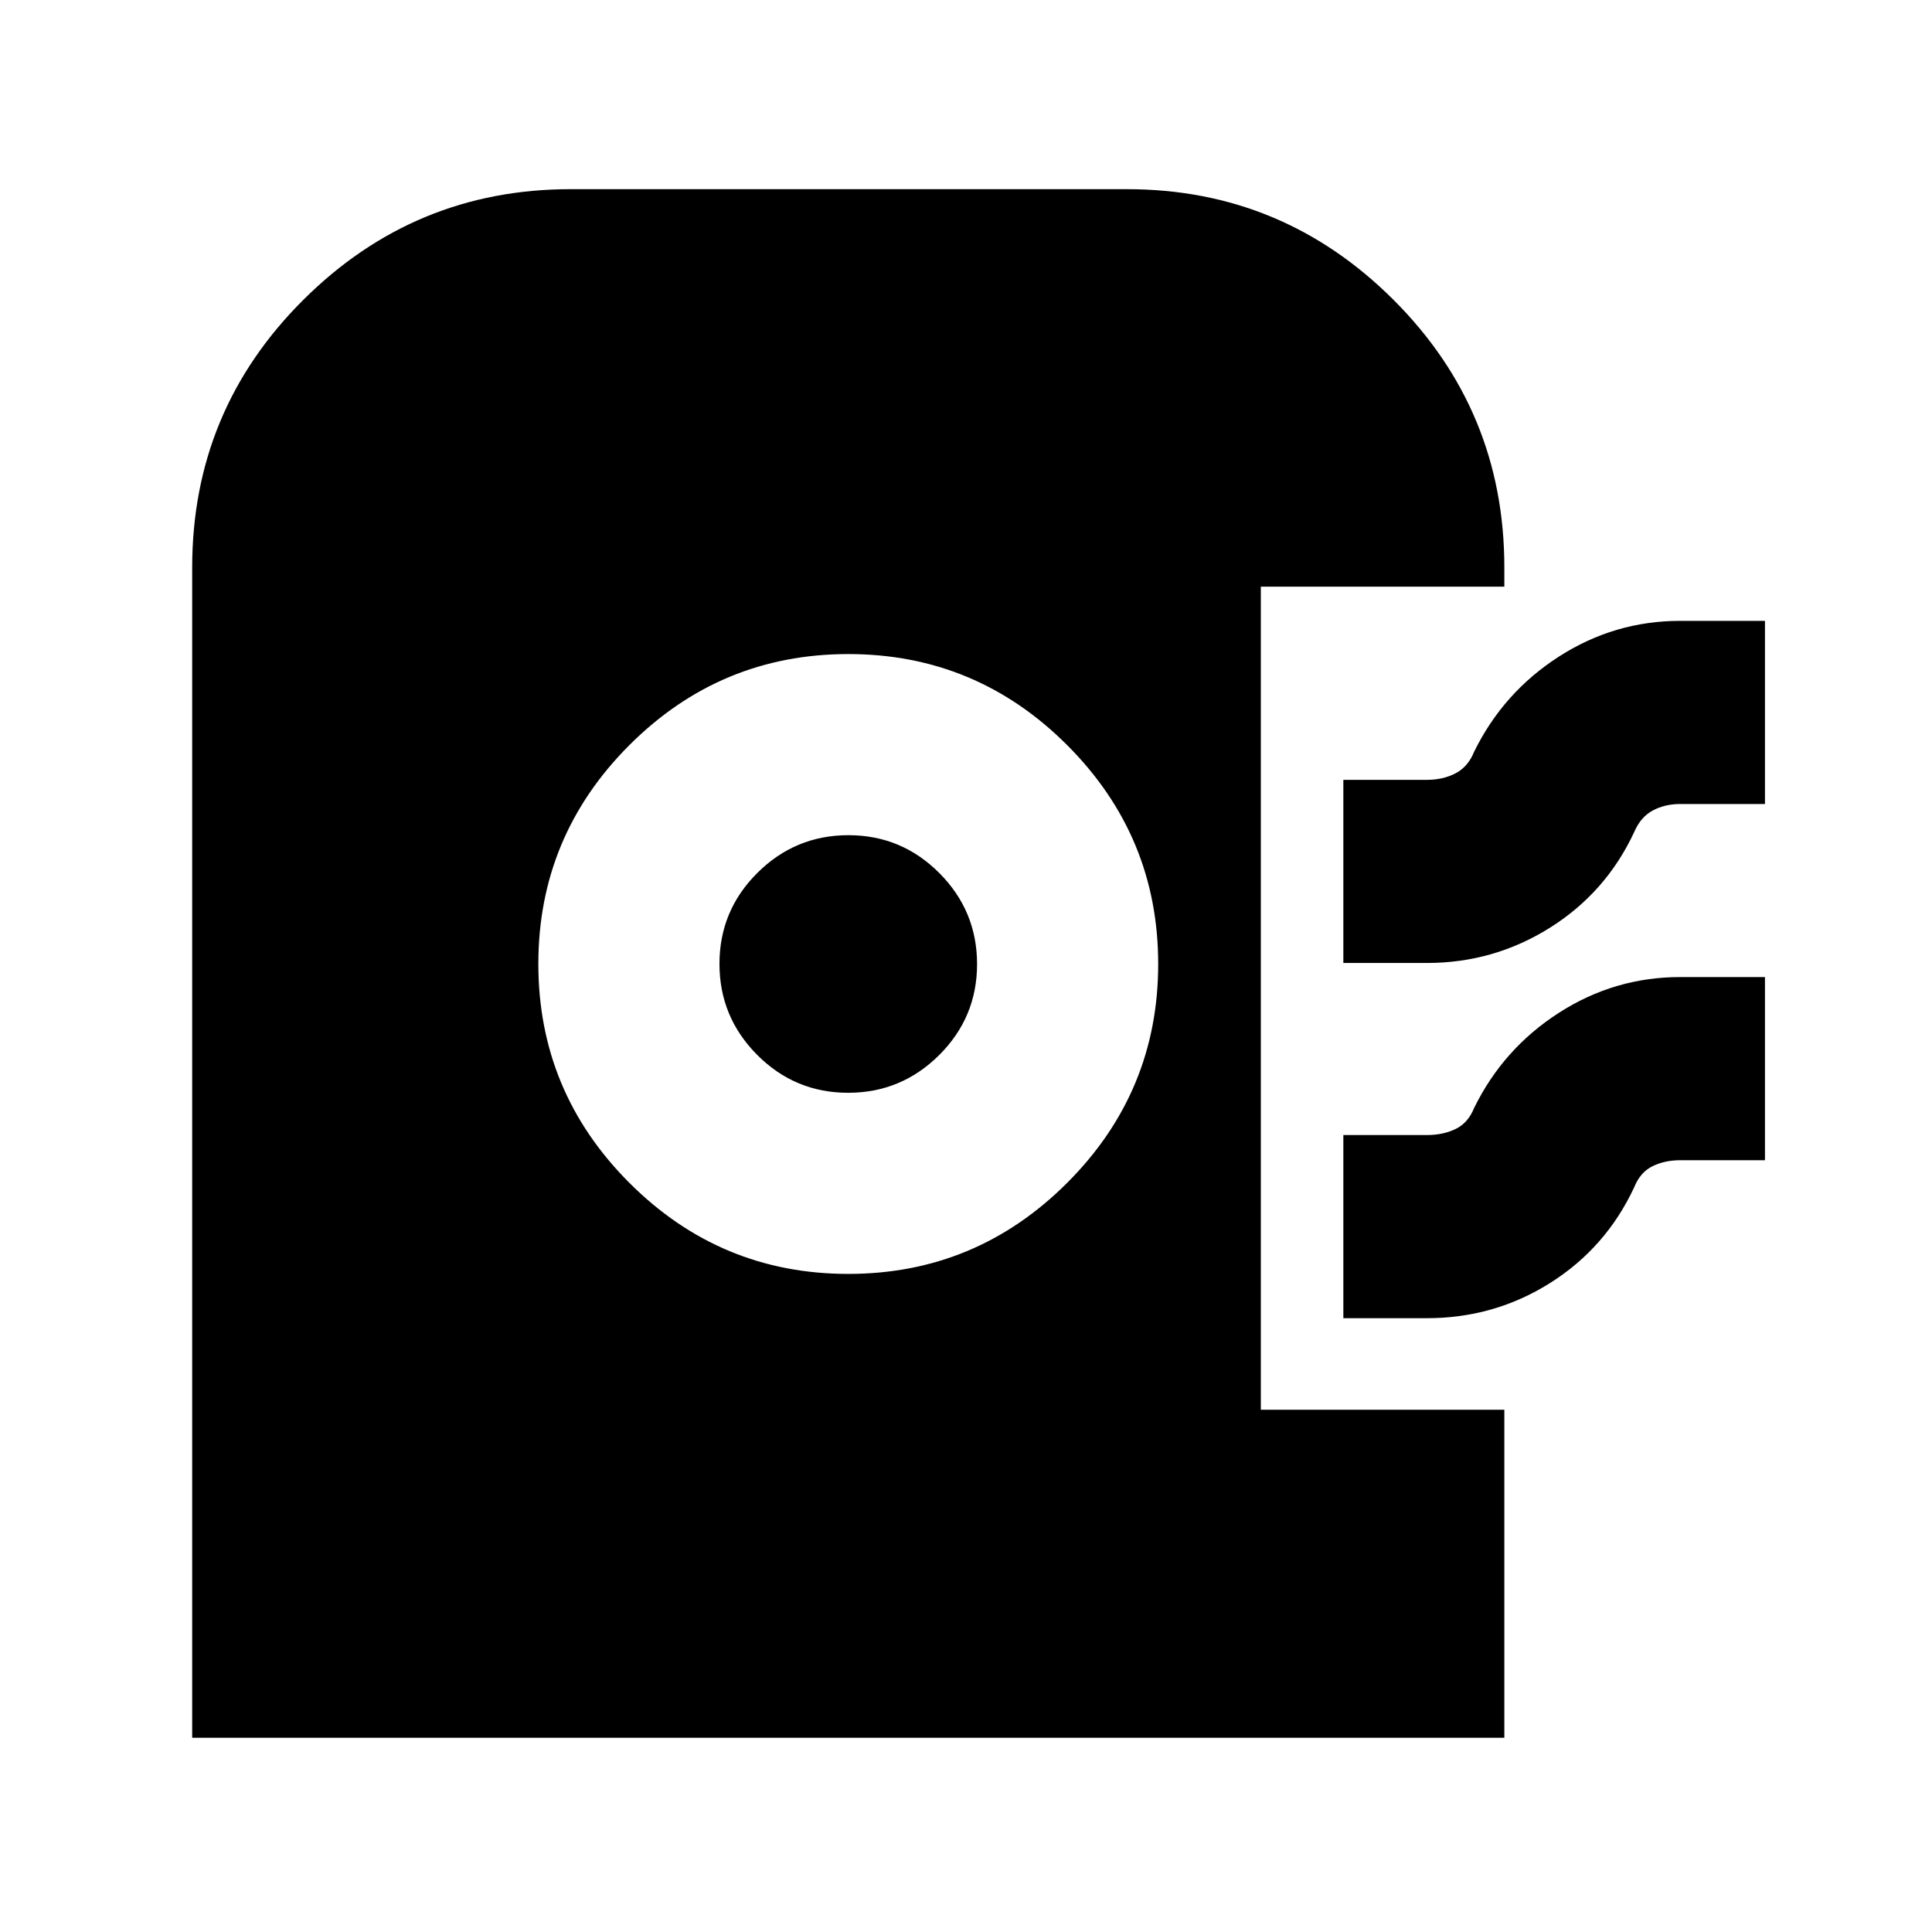 <svg xmlns="http://www.w3.org/2000/svg" height="24" viewBox="0 -960 960 960" width="24"><path d="M95.5-96.5v-581.554q0-77.971 55.225-132.959Q205.95-866 283.5-866H560q77.344 0 132.422 54.987Q747.5-756.025 747.5-678v9.5h-121v409h121v163h-652ZM421.482-327Q485-327 530.25-372.232q45.25-45.233 45.25-108.75 0-63.518-45.232-108.768Q485.035-635 421.518-635 358-635 312.75-589.768q-45.25 45.233-45.25 108.75 0 63.518 45.232 108.768Q357.965-327 421.482-327Zm-.053-90Q395-417 376.25-435.821q-18.75-18.821-18.75-45.25t18.821-45.179Q395.142-545 421.571-545t45.179 18.821q18.75 18.821 18.75 45.25t-18.821 45.179Q447.858-417 421.429-417ZM667.5-481.5v-91H709q8.022 0 14.261-3.25Q729.5-579 732.5-586.5q14.5-29.5 42.121-47.25 27.62-17.75 60.232-17.75H877v91h-42q-7.756 0-13.789 3.25Q815.179-554 812-546.5q-14 30-41.876 47.5-27.877 17.5-61.124 17.5h-41.5Zm0 176.5v-91H709q8.022 0 14.261-3 6.239-3 9.239-10.5 14.5-29.5 42.121-47.25 27.62-17.75 60.232-17.75H877v91h-42q-7.826 0-13.913 3Q815-377.5 812-370q-14 30-41.747 47.5T709-305h-41.5Z"/></svg>